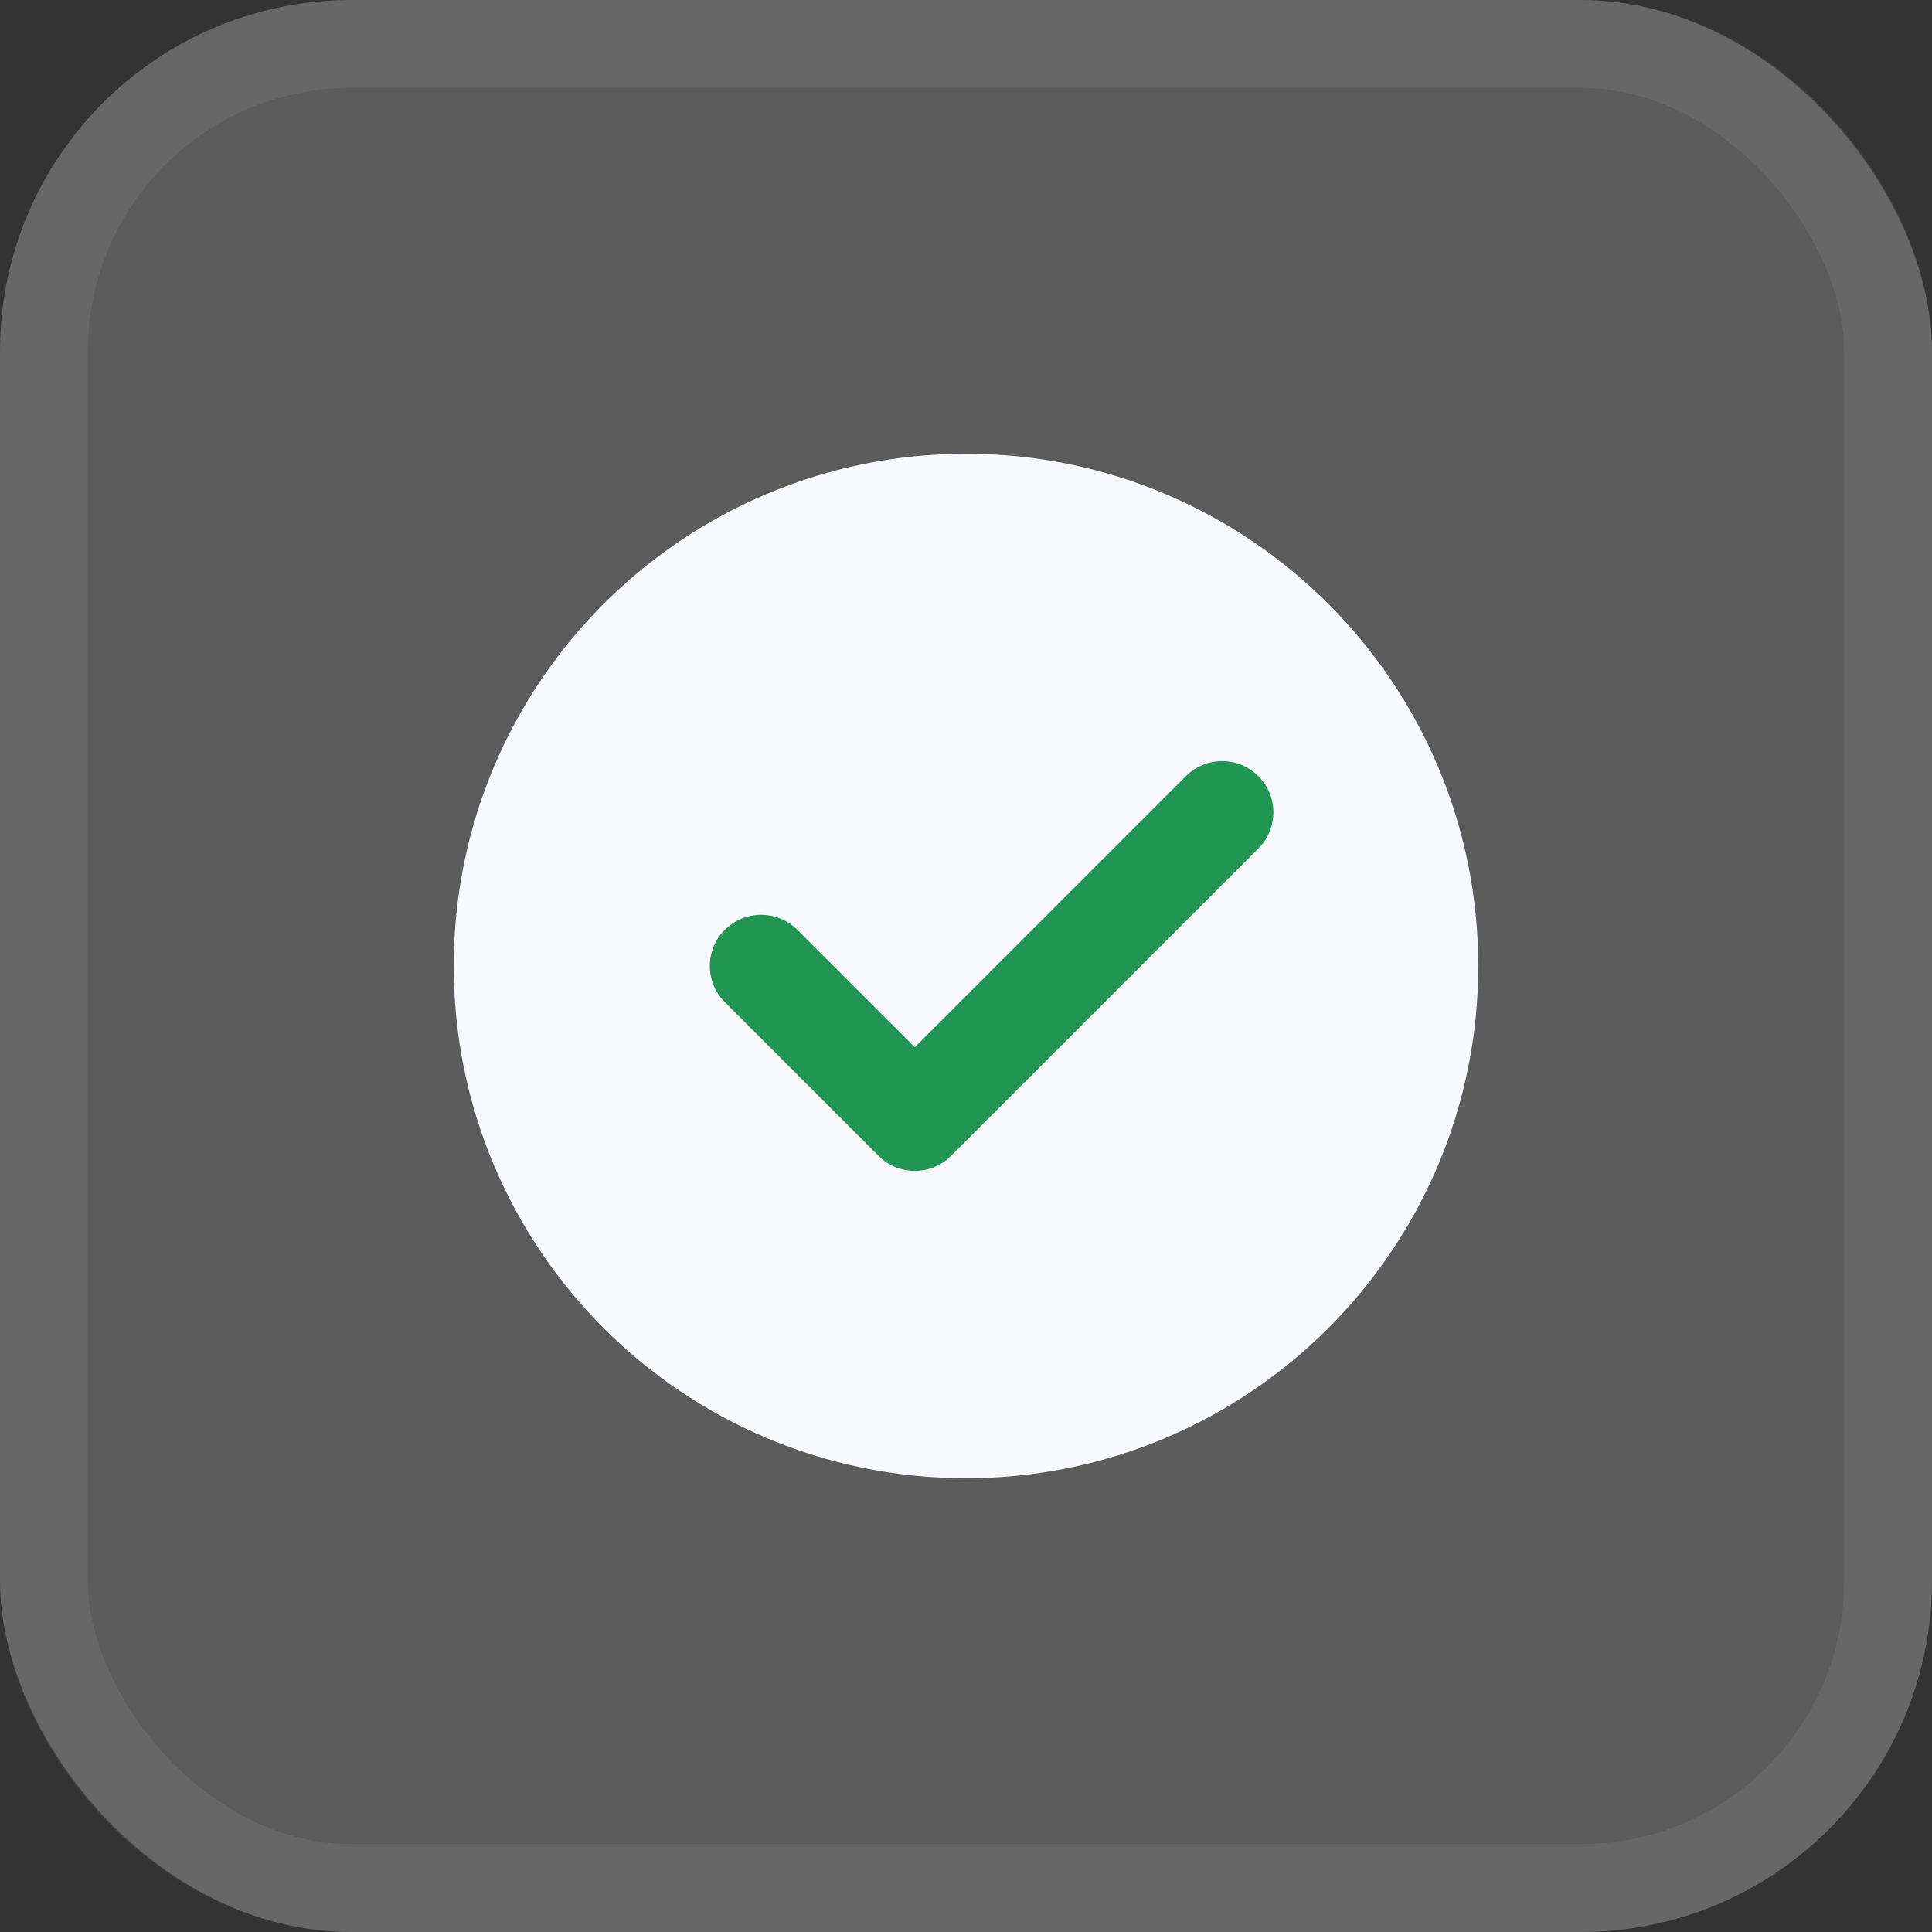 <svg width="22" height="22" viewBox="0 0 22 22" fill="none" xmlns="http://www.w3.org/2000/svg">
<rect x="0" y="0" width="22" height="22" fill="#333333" stroke="none"/>
<rect width="22" height="22" rx="4" fill="white" fill-opacity="0.2"/>
<rect x="0.5" y="0.5" width="21" height="21" rx="3.5" stroke="#E5E6EC" stroke-opacity="0.08"/>
<path d="M11 16.833C12.611 16.833 14.069 16.18 15.125 15.125C16.18 14.069 16.833 12.611 16.833 11C16.833 9.389 16.18 7.931 15.125 6.875C14.069 5.82 12.611 5.167 11 5.167C9.389 5.167 7.931 5.82 6.875 6.875C5.82 7.931 5.167 9.389 5.167 11C5.167 12.611 5.82 14.069 6.875 15.125C7.931 16.18 9.389 16.833 11 16.833Z" fill="#F8F9FF"/>
<path fill-rule="evenodd" clip-rule="evenodd" d="M14.329 8.838C14.557 9.065 14.557 9.435 14.329 9.662L10.829 13.162C10.601 13.39 10.232 13.39 10.004 13.162L8.254 11.412C8.026 11.185 8.026 10.815 8.254 10.588C8.482 10.36 8.851 10.36 9.079 10.588L10.417 11.925L13.504 8.838C13.732 8.61 14.101 8.61 14.329 8.838Z" fill="#219653"/>
</svg>
